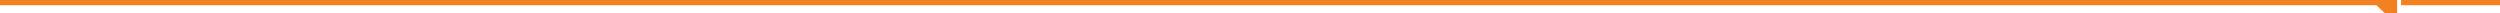 <?xml version="1.0" encoding="utf-8"?>
<!-- Generator: Adobe Illustrator 15.0.0, SVG Export Plug-In  -->
<!DOCTYPE svg PUBLIC "-//W3C//DTD SVG 1.1//EN" "http://www.w3.org/Graphics/SVG/1.1/DTD/svg11.dtd">
<svg version="1.1"
	 xmlns="http://www.w3.org/2000/svg" xmlns:xlink="http://www.w3.org/1999/xlink" xmlns:a="http://ns.adobe.com/AdobeSVGViewerExtensions/3.0/"
	 x="0px" y="0px" width="1920px" height="10px" viewBox="0 0 1920 10" enable-background="new 0 0 1920 10" xml:space="preserve">
<defs>
</defs>
<polygon fill="#F48120" points="0,4 1825.121,4 1831.434,10 1841,10 1841,3.695 1841,2.039 1841,0 0,0 "/>
<rect x="1844" fill="#F48120" width="76" height="4"/>
</svg>
